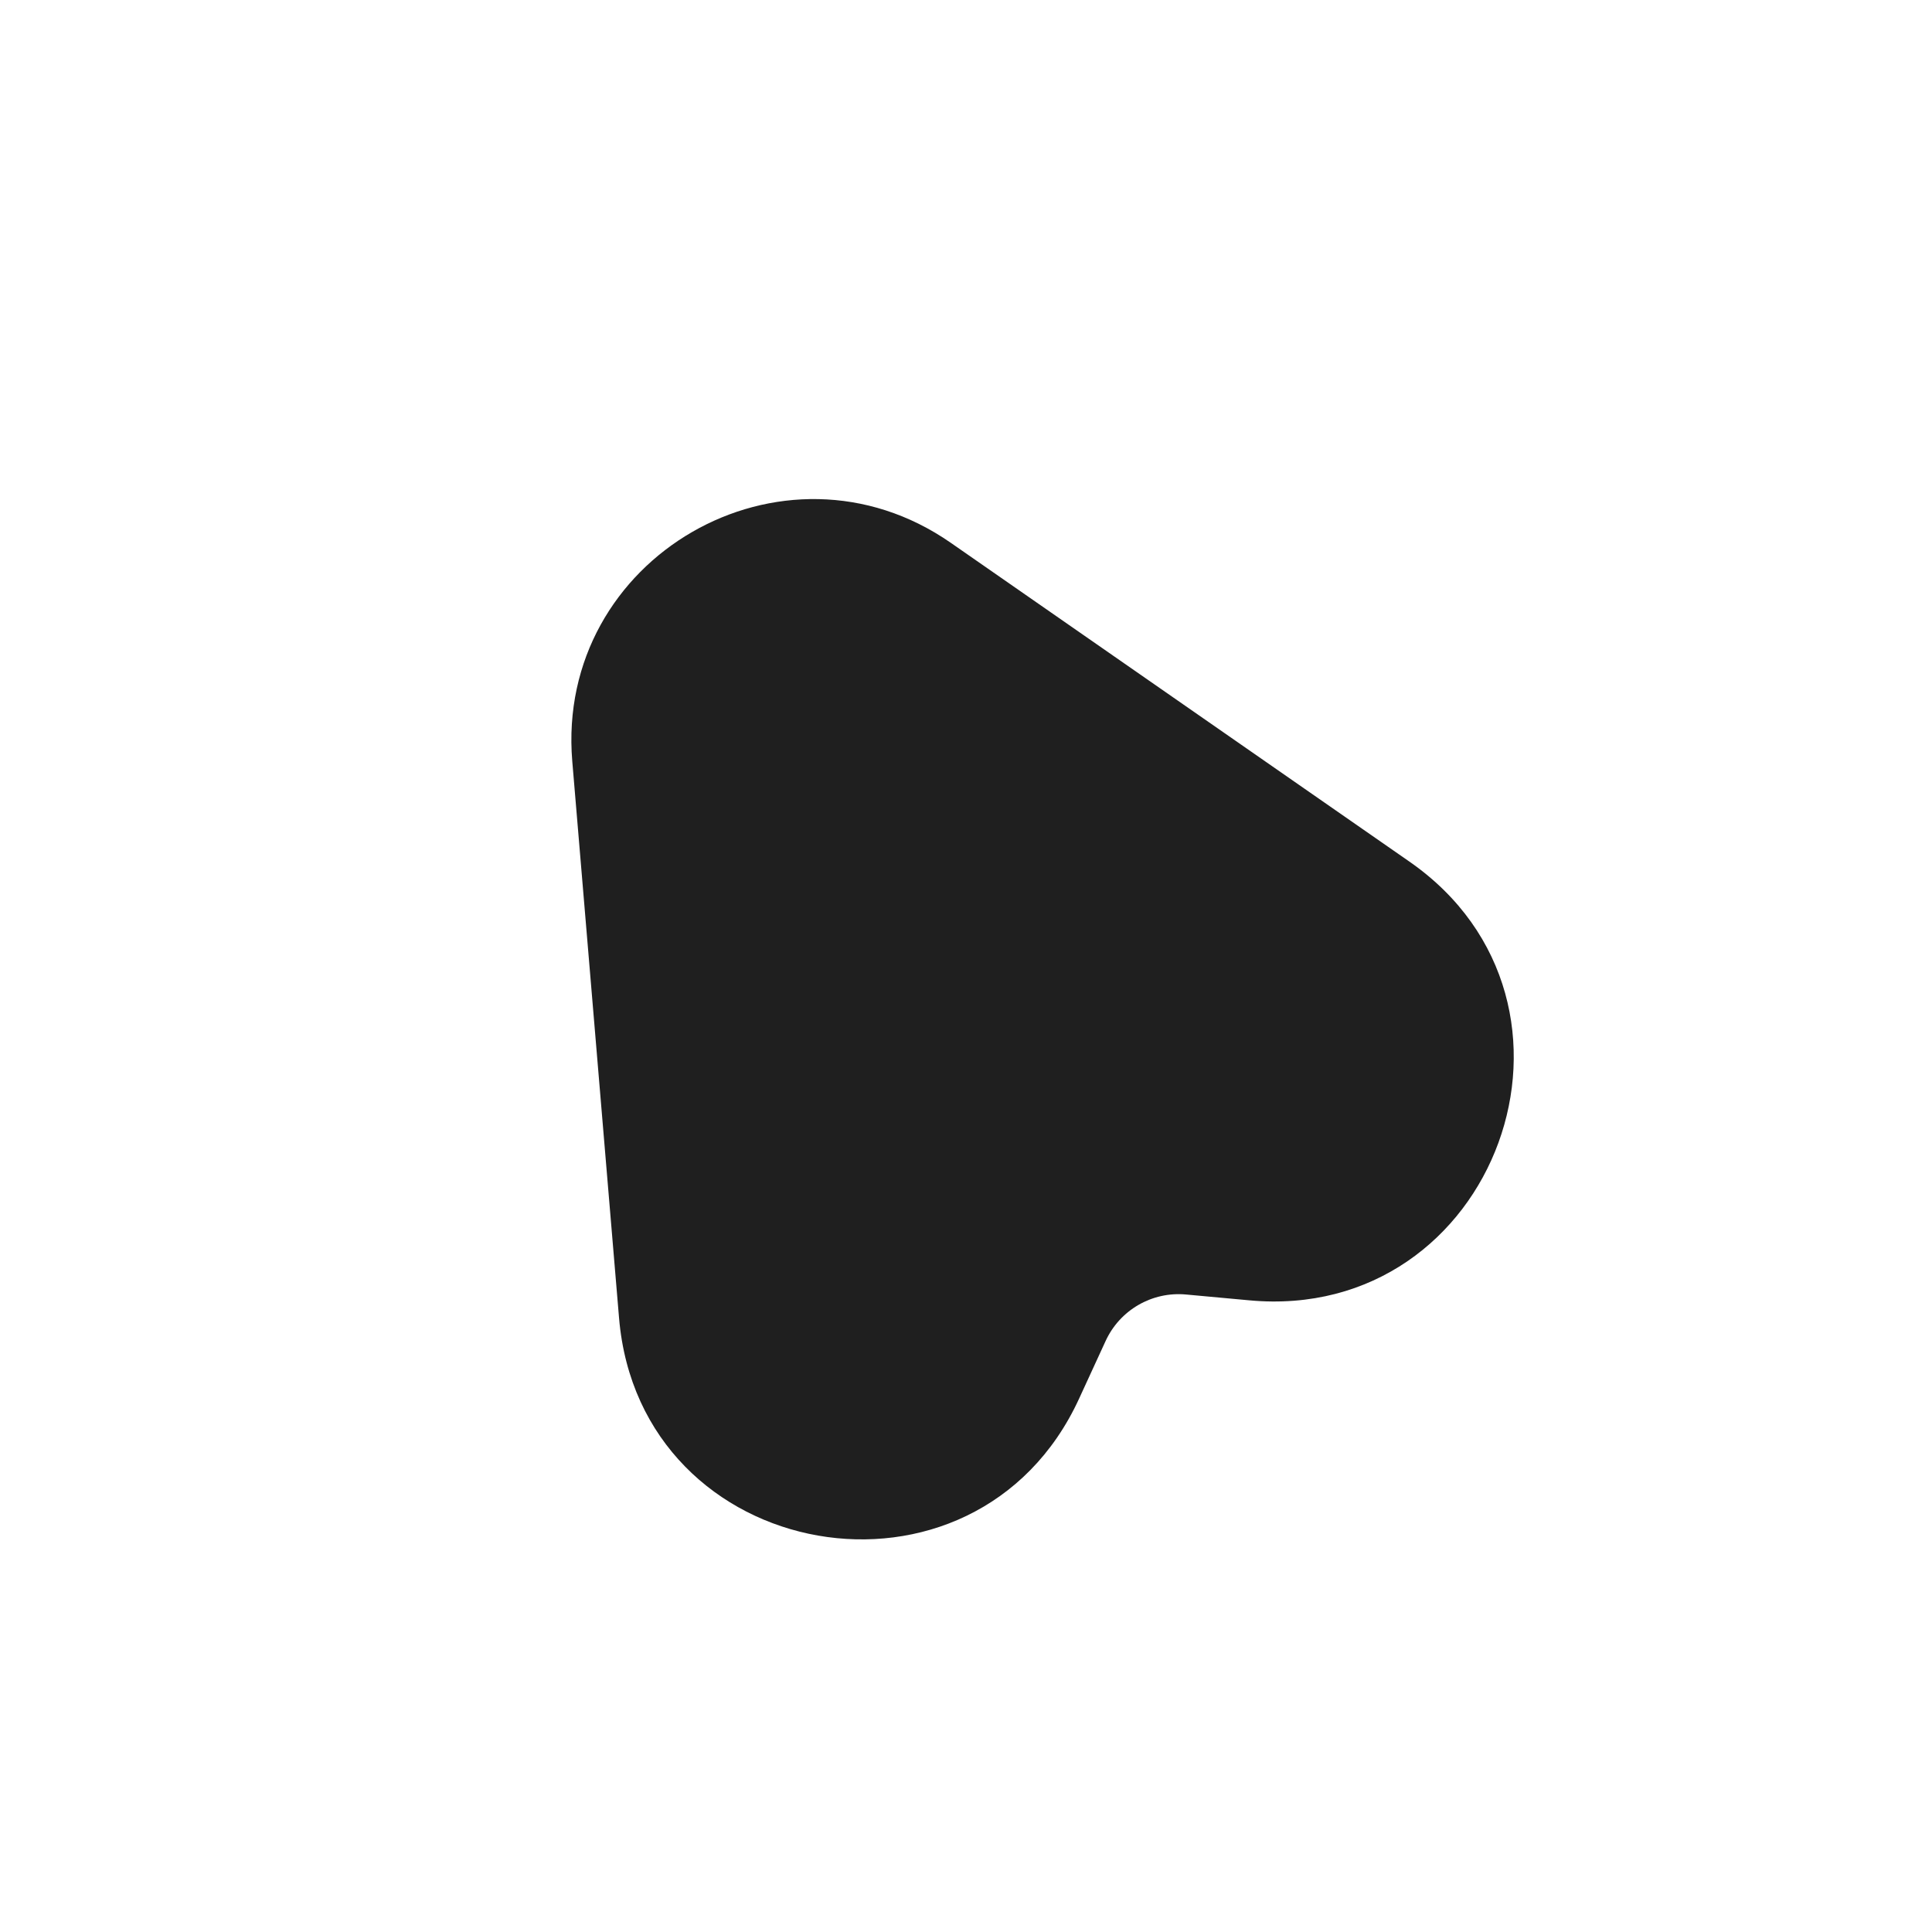 
<svg width="800px" height="800px" viewBox="0 0 24 24" fill="none" xmlns="http://www.w3.org/2000/svg">

<g id="SVGRepo_bgCarrier" stroke-width="0"/>

<g id="SVGRepo_tracerCarrier" stroke-linecap="round" stroke-linejoin="round"/>

<g id="SVGRepo_iconCarrier"> <rect width="24" height="24" fill="none"/> <path fill-rule="evenodd" clip-rule="evenodd" d="M13.405 17.374C12.117 20.175 7.948 19.444 7.69 16.372L7.109 9.457C6.897 6.928 9.726 5.294 11.811 6.743L17.508 10.703C20.04 12.463 18.589 16.439 15.518 16.153L14.735 16.081C14.312 16.041 13.911 16.273 13.734 16.659L13.405 17.374Z" fill="#1f1f1f"/> </g>

</svg>